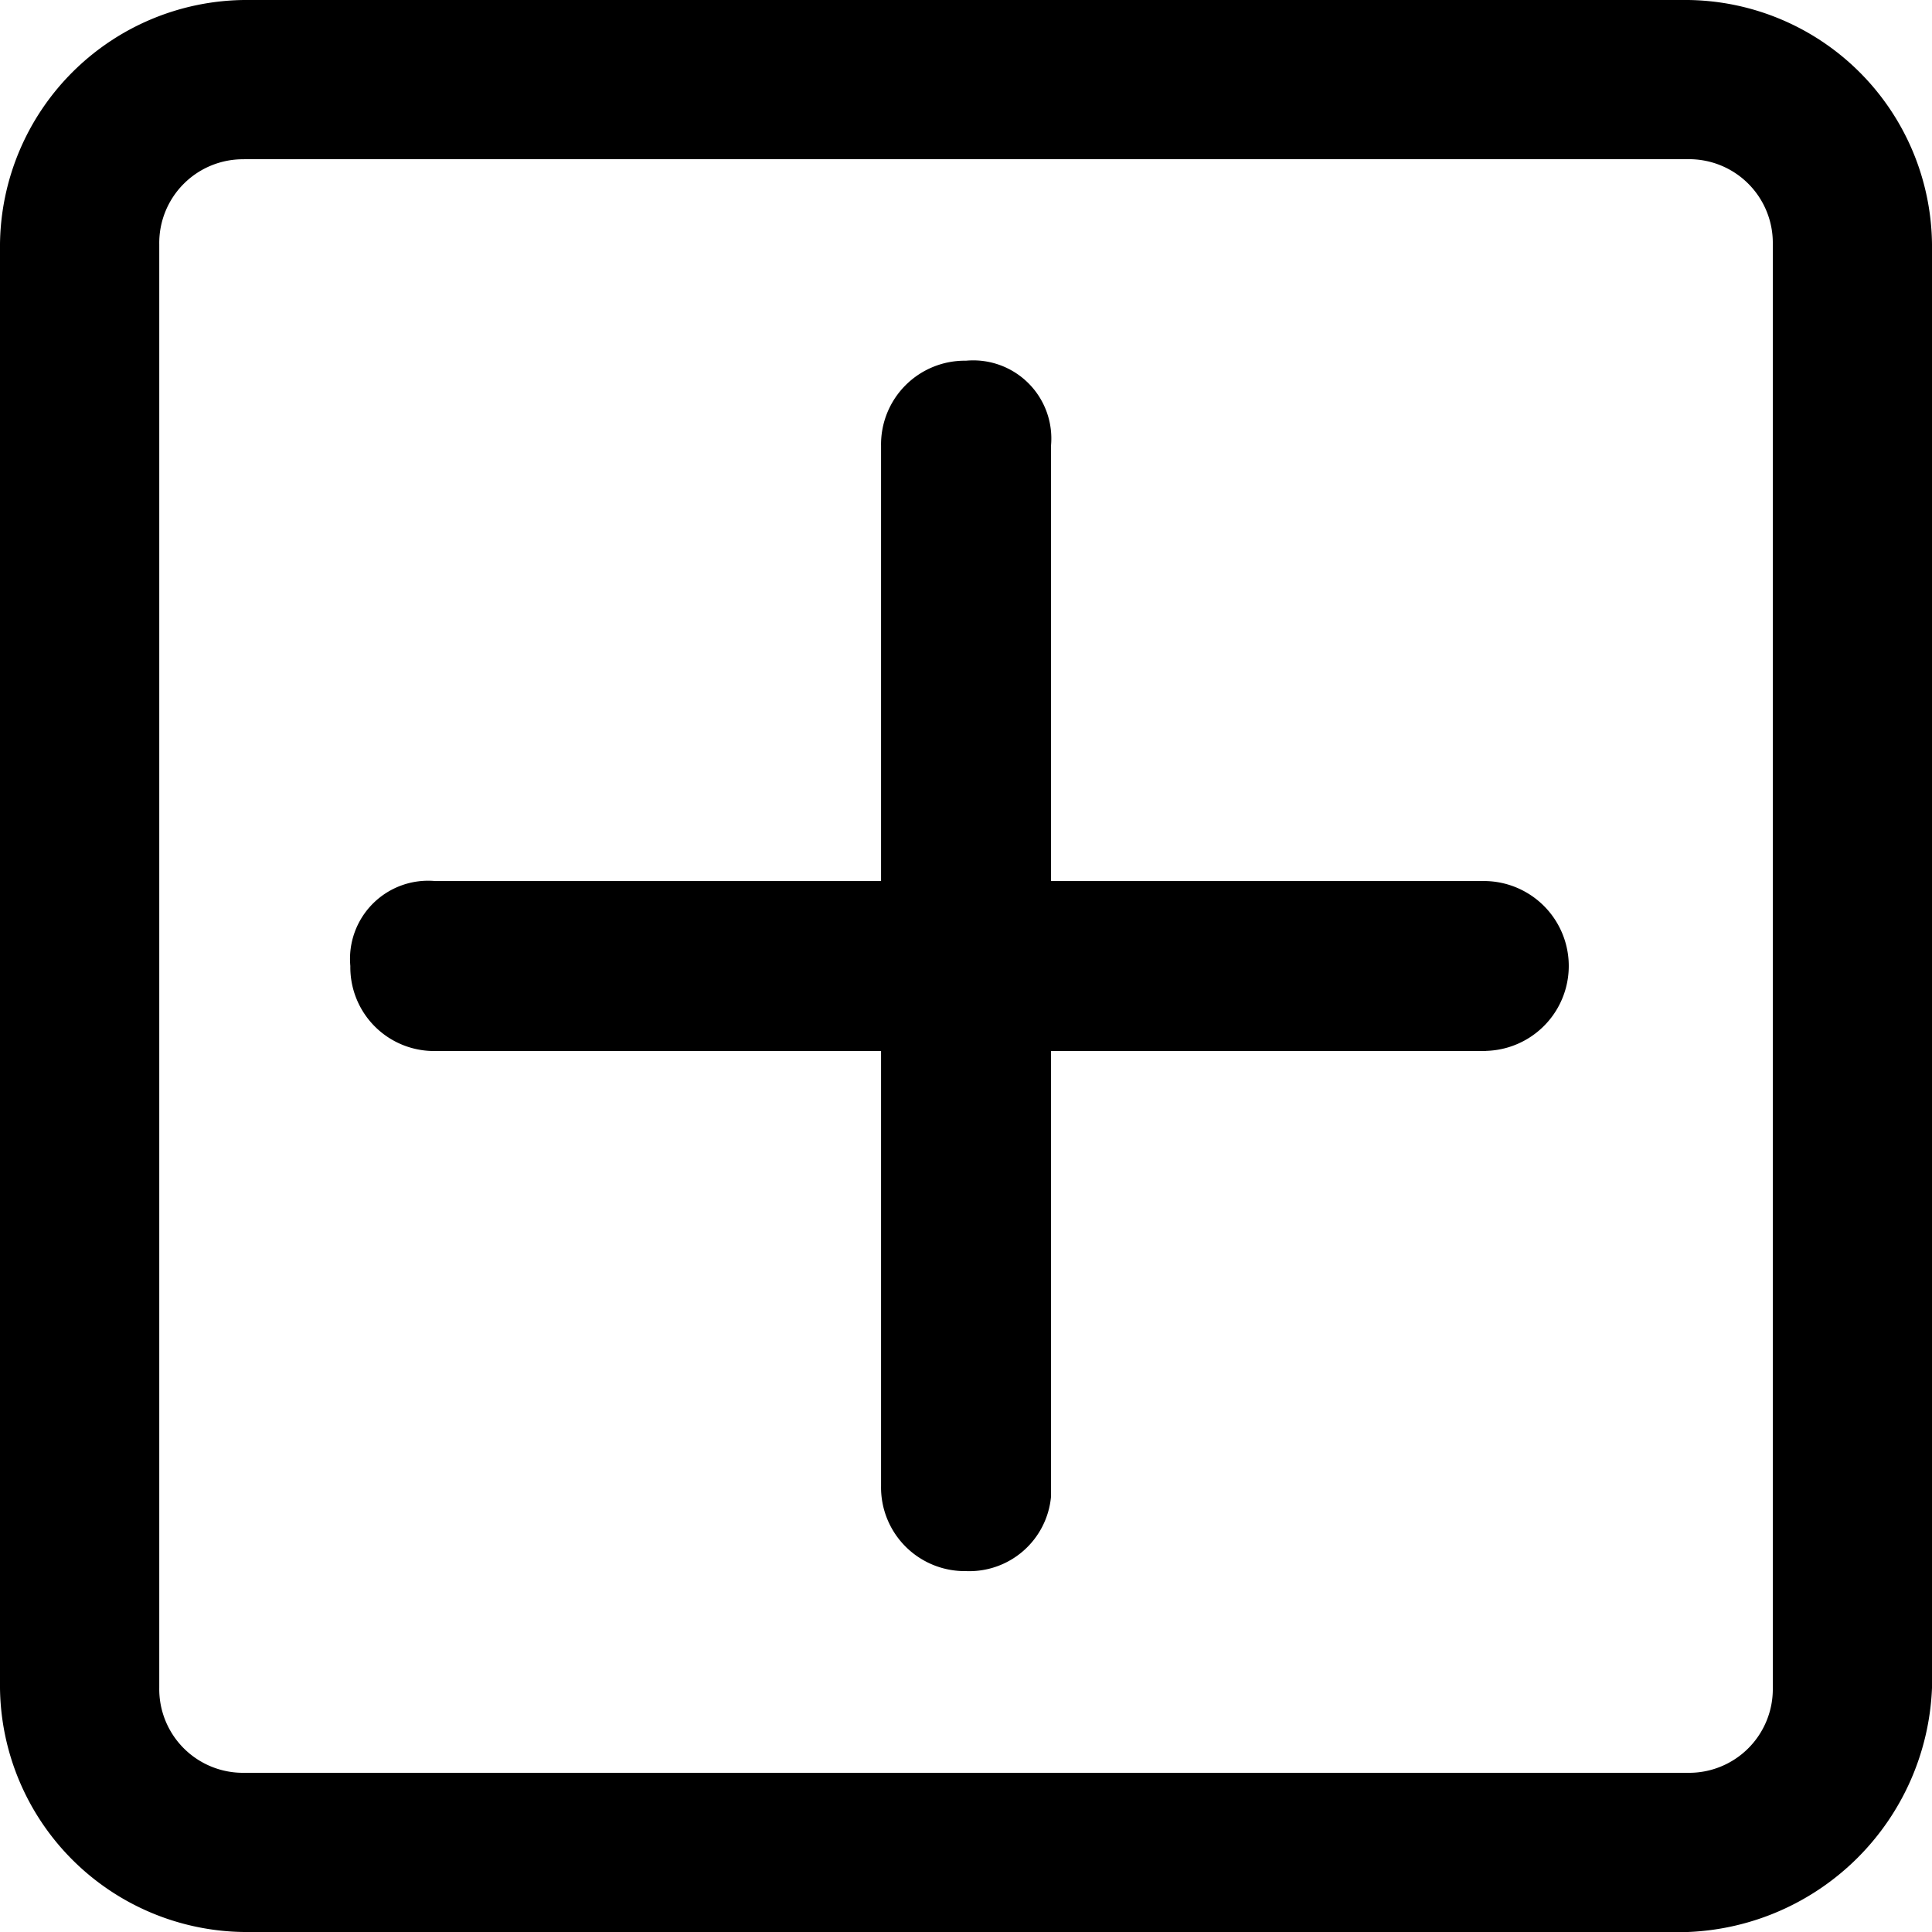 <svg xmlns="http://www.w3.org/2000/svg" xmlns:xlink="http://www.w3.org/1999/xlink" width="30" height="30" viewBox="0 0 30 30">
  <defs>
    <clipPath id="clip-path">
      <rect id="Retângulo_486" data-name="Retângulo 486" width="30" height="30" fill="#fff" stroke="#eee" stroke-width="1"/>
    </clipPath>
  </defs>
  <g id="Icone_1" data-name="Icone 1" transform="translate(-381 -298)" style="isolation: isolate">
    <g id="Icone" transform="translate(20 85)" style="isolation: isolate">
      <g id="Icon" transform="translate(361 213)" style="isolation: isolate">
        <g id="guide">
          <g id="Grupo_de_máscara_67" data-name="Grupo de máscara 67" clip-path="url(#clip-path)">
            <g id="icones_mais_aumentar_quantidade" transform="translate(-4.78 -4.78)">
              <g id="aumentar">
                <path id="Caminho_104" data-name="Caminho 104" d="M30.989,34.78H8.571A3.834,3.834,0,0,1,4.78,30.989V8.571A3.834,3.834,0,0,1,8.571,4.78H30.989A3.834,3.834,0,0,1,34.78,8.571V30.989A3.95,3.95,0,0,1,30.989,34.78ZM8.571,7.253A1.3,1.3,0,0,0,7.253,8.571V30.989a1.3,1.3,0,0,0,1.319,1.319H30.989a1.3,1.3,0,0,0,1.319-1.319V8.571a1.3,1.3,0,0,0-1.319-1.319H8.571Z"/>
              </g>
              <g id="Grupo_17" data-name="Grupo 17">
                <path id="Caminho_105" data-name="Caminho 105" d="M27.857,21.1H11.538A1.3,1.3,0,0,1,10.22,19.78a1.213,1.213,0,0,1,1.319-1.319H27.857a1.319,1.319,0,0,1,0,2.637Z"/>
              </g>
              <g id="Grupo_18" data-name="Grupo 18">
                <path id="Caminho_106" data-name="Caminho 106" d="M19.78,29.176a1.3,1.3,0,0,1-1.319-1.319V11.7a1.3,1.3,0,0,1,1.319-1.319A1.213,1.213,0,0,1,21.1,11.7V28.022A1.274,1.274,0,0,1,19.78,29.176Z"/>
              </g>
            </g>
          </g>
        </g>
      </g>
    </g>
  </g>
</svg>

